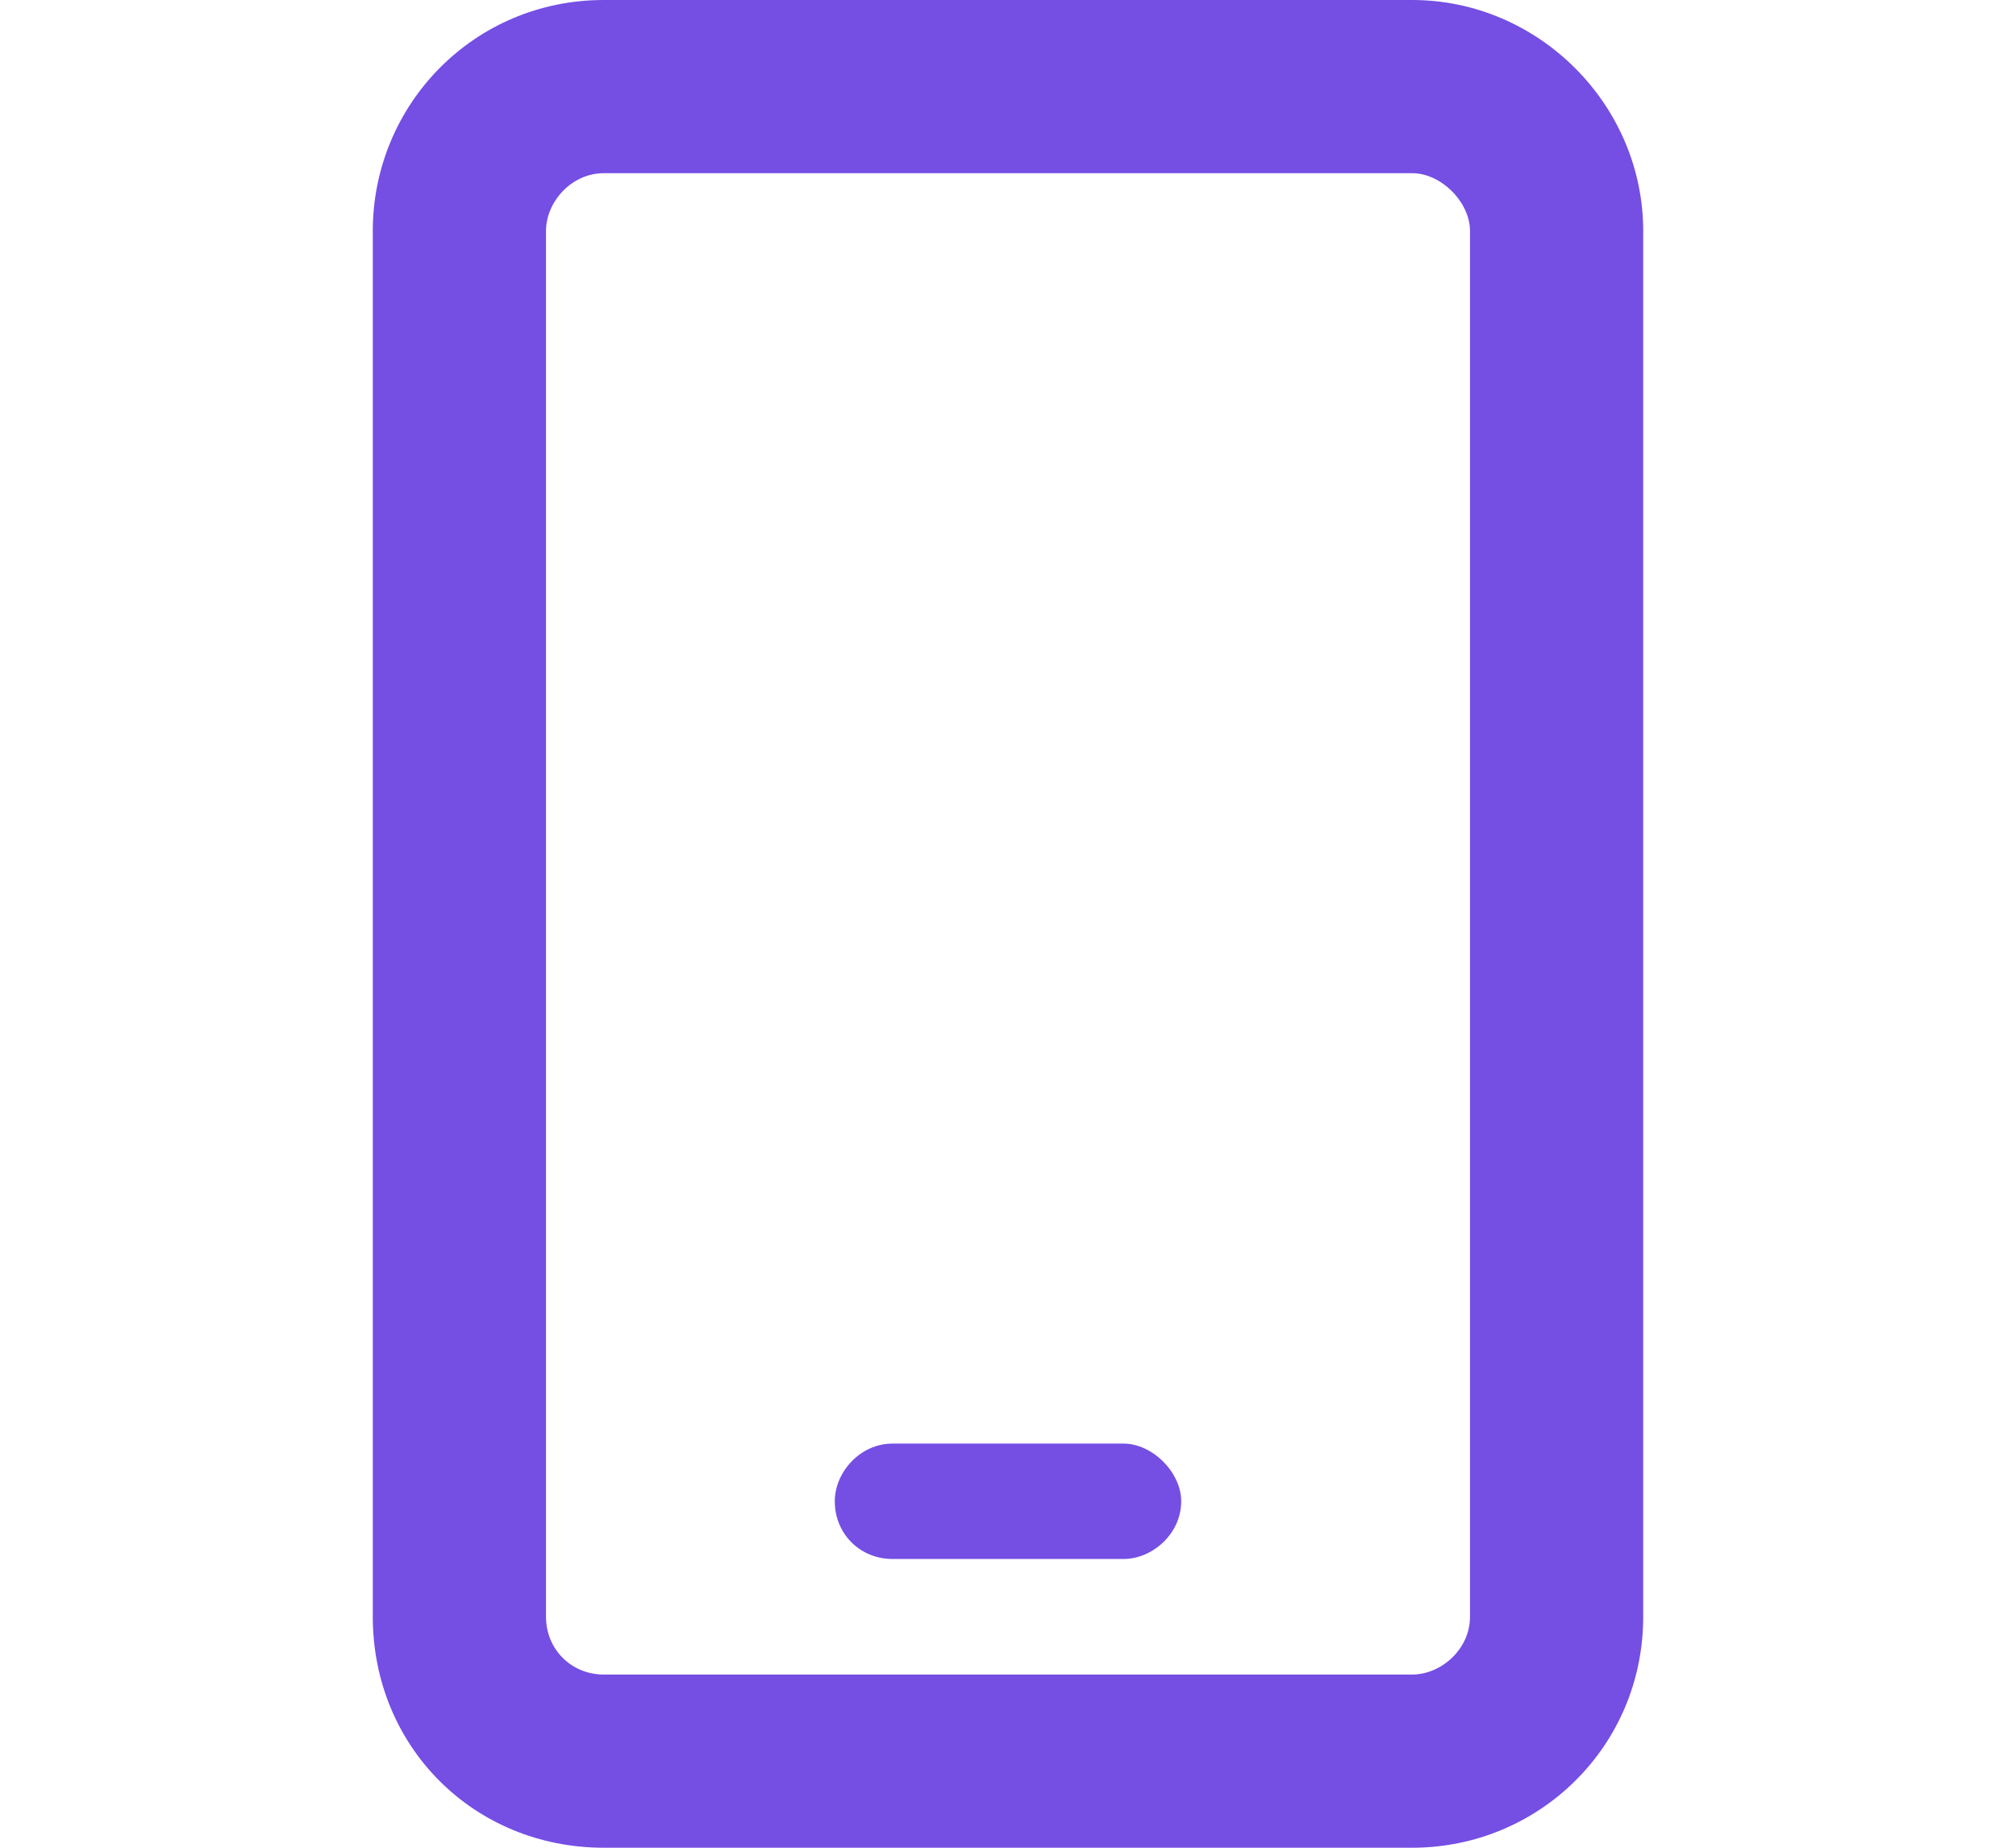 <svg width="24" height="22" viewBox="0 0 24 22" fill="none" xmlns="http://www.w3.org/2000/svg">
<path d="M7.188 2.062C6.801 2.062 6.5 2.406 6.5 2.75V19.25C6.5 19.637 6.801 19.938 7.188 19.938H16.812C17.156 19.938 17.5 19.637 17.5 19.25V2.75C17.5 2.406 17.156 2.062 16.812 2.062H7.188ZM4.438 2.75C4.438 1.246 5.641 0 7.188 0H16.812C18.316 0 19.562 1.246 19.562 2.75V19.25C19.562 20.797 18.316 22 16.812 22H7.188C5.641 22 4.438 20.797 4.438 19.25V2.75ZM10.625 17.188H13.375C13.719 17.188 14.062 17.531 14.062 17.875C14.062 18.262 13.719 18.562 13.375 18.562H10.625C10.238 18.562 9.938 18.262 9.938 17.875C9.938 17.531 10.238 17.188 10.625 17.188Z" fill="#754EE4"/>
</svg>
